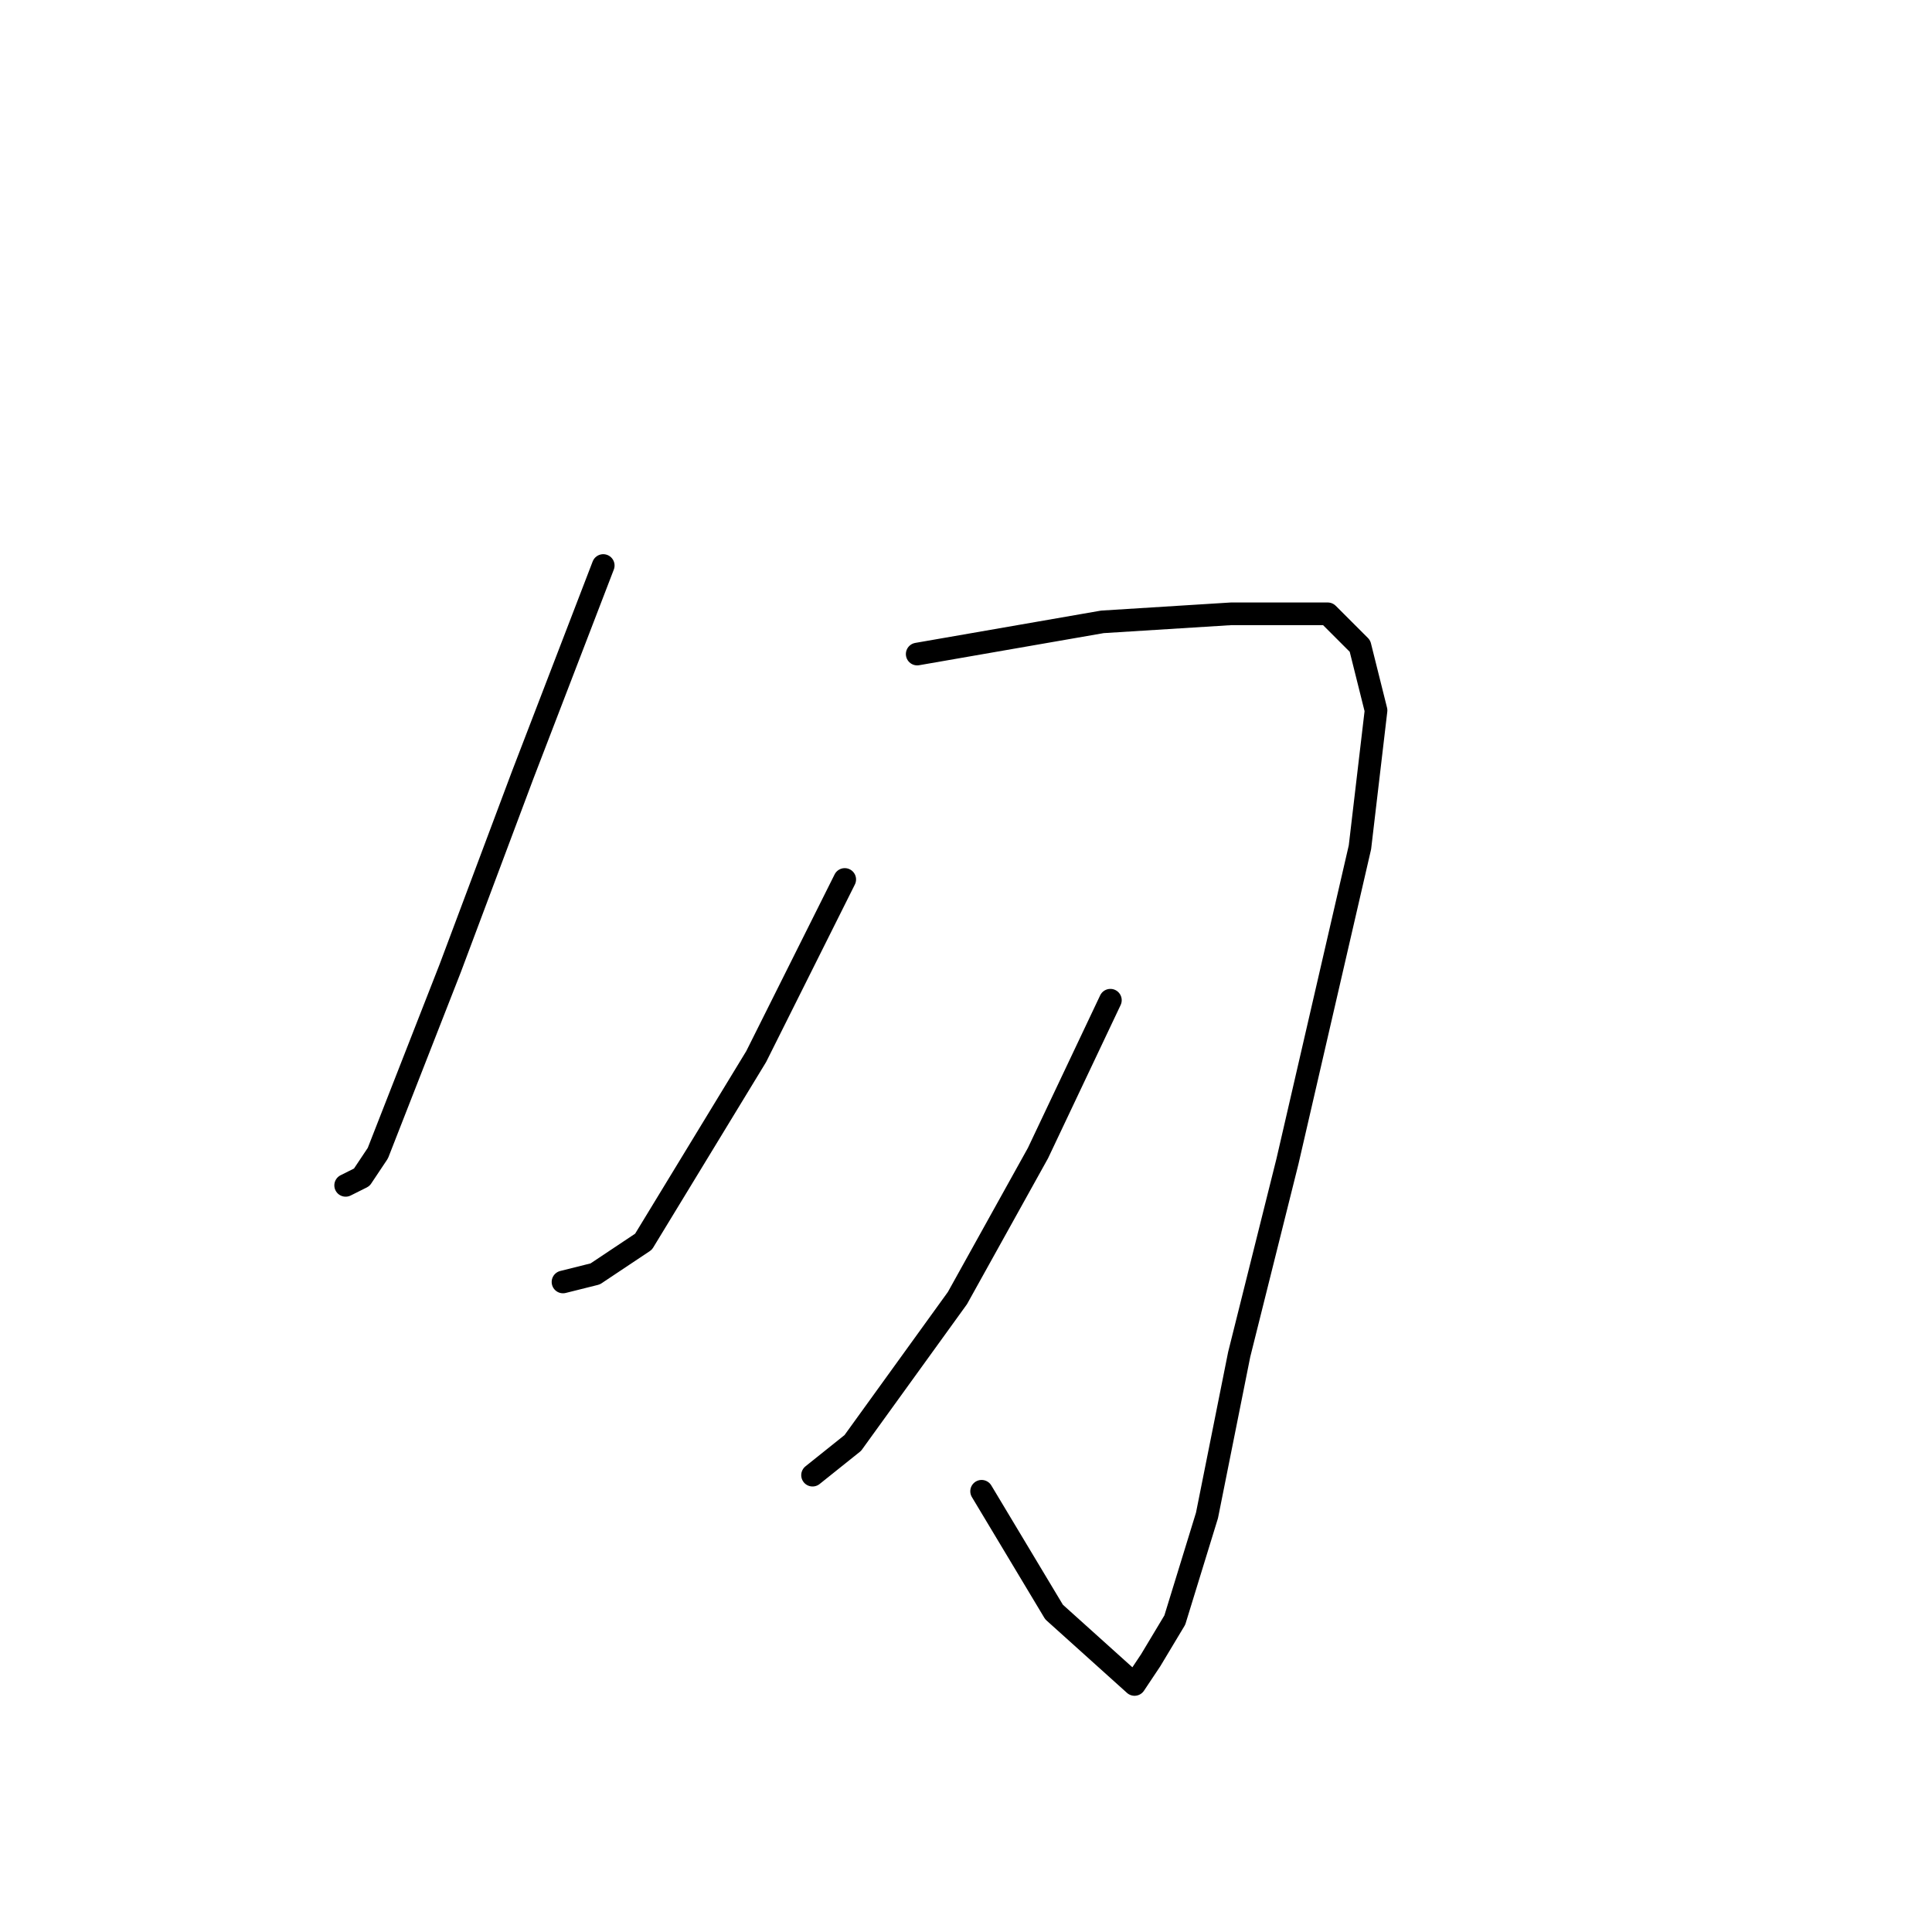 <?xml version="1.0" standalone="no"?>
    <svg width="256" height="256" xmlns="http://www.w3.org/2000/svg" version="1.1">
    <polyline stroke="black" stroke-width="3" stroke-linecap="round" fill="transparent" stroke-linejoin="round" points="79.933 74.933 69.267 102.667 59.667 128.267 50.067 152.8 47.933 156 45.8 157.067 45.8 157.067 " />
        <polyline stroke="black" stroke-width="3" stroke-linecap="round" fill="transparent" stroke-linejoin="round" points="121.533 86.667 146.067 82.4 163.133 81.333 175.933 81.333 180.2 85.6 182.333 94.133 180.2 112.267 170.6 153.867 164.2 179.467 159.933 200.8 155.667 214.667 152.467 220 150.333 223.2 139.667 213.6 130.067 197.6 130.067 197.6 " />
        <polyline stroke="black" stroke-width="3" stroke-linecap="round" fill="transparent" stroke-linejoin="round" points="111.933 116.533 100.2 140 85.267 164.533 78.867 168.8 74.6 169.867 74.6 169.867 " />
        <polyline stroke="black" stroke-width="3" stroke-linecap="round" fill="transparent" stroke-linejoin="round" points="147.133 132.533 137.533 152.8 126.867 172 113 191.2 107.667 195.467 107.667 195.467 " />
        </svg>